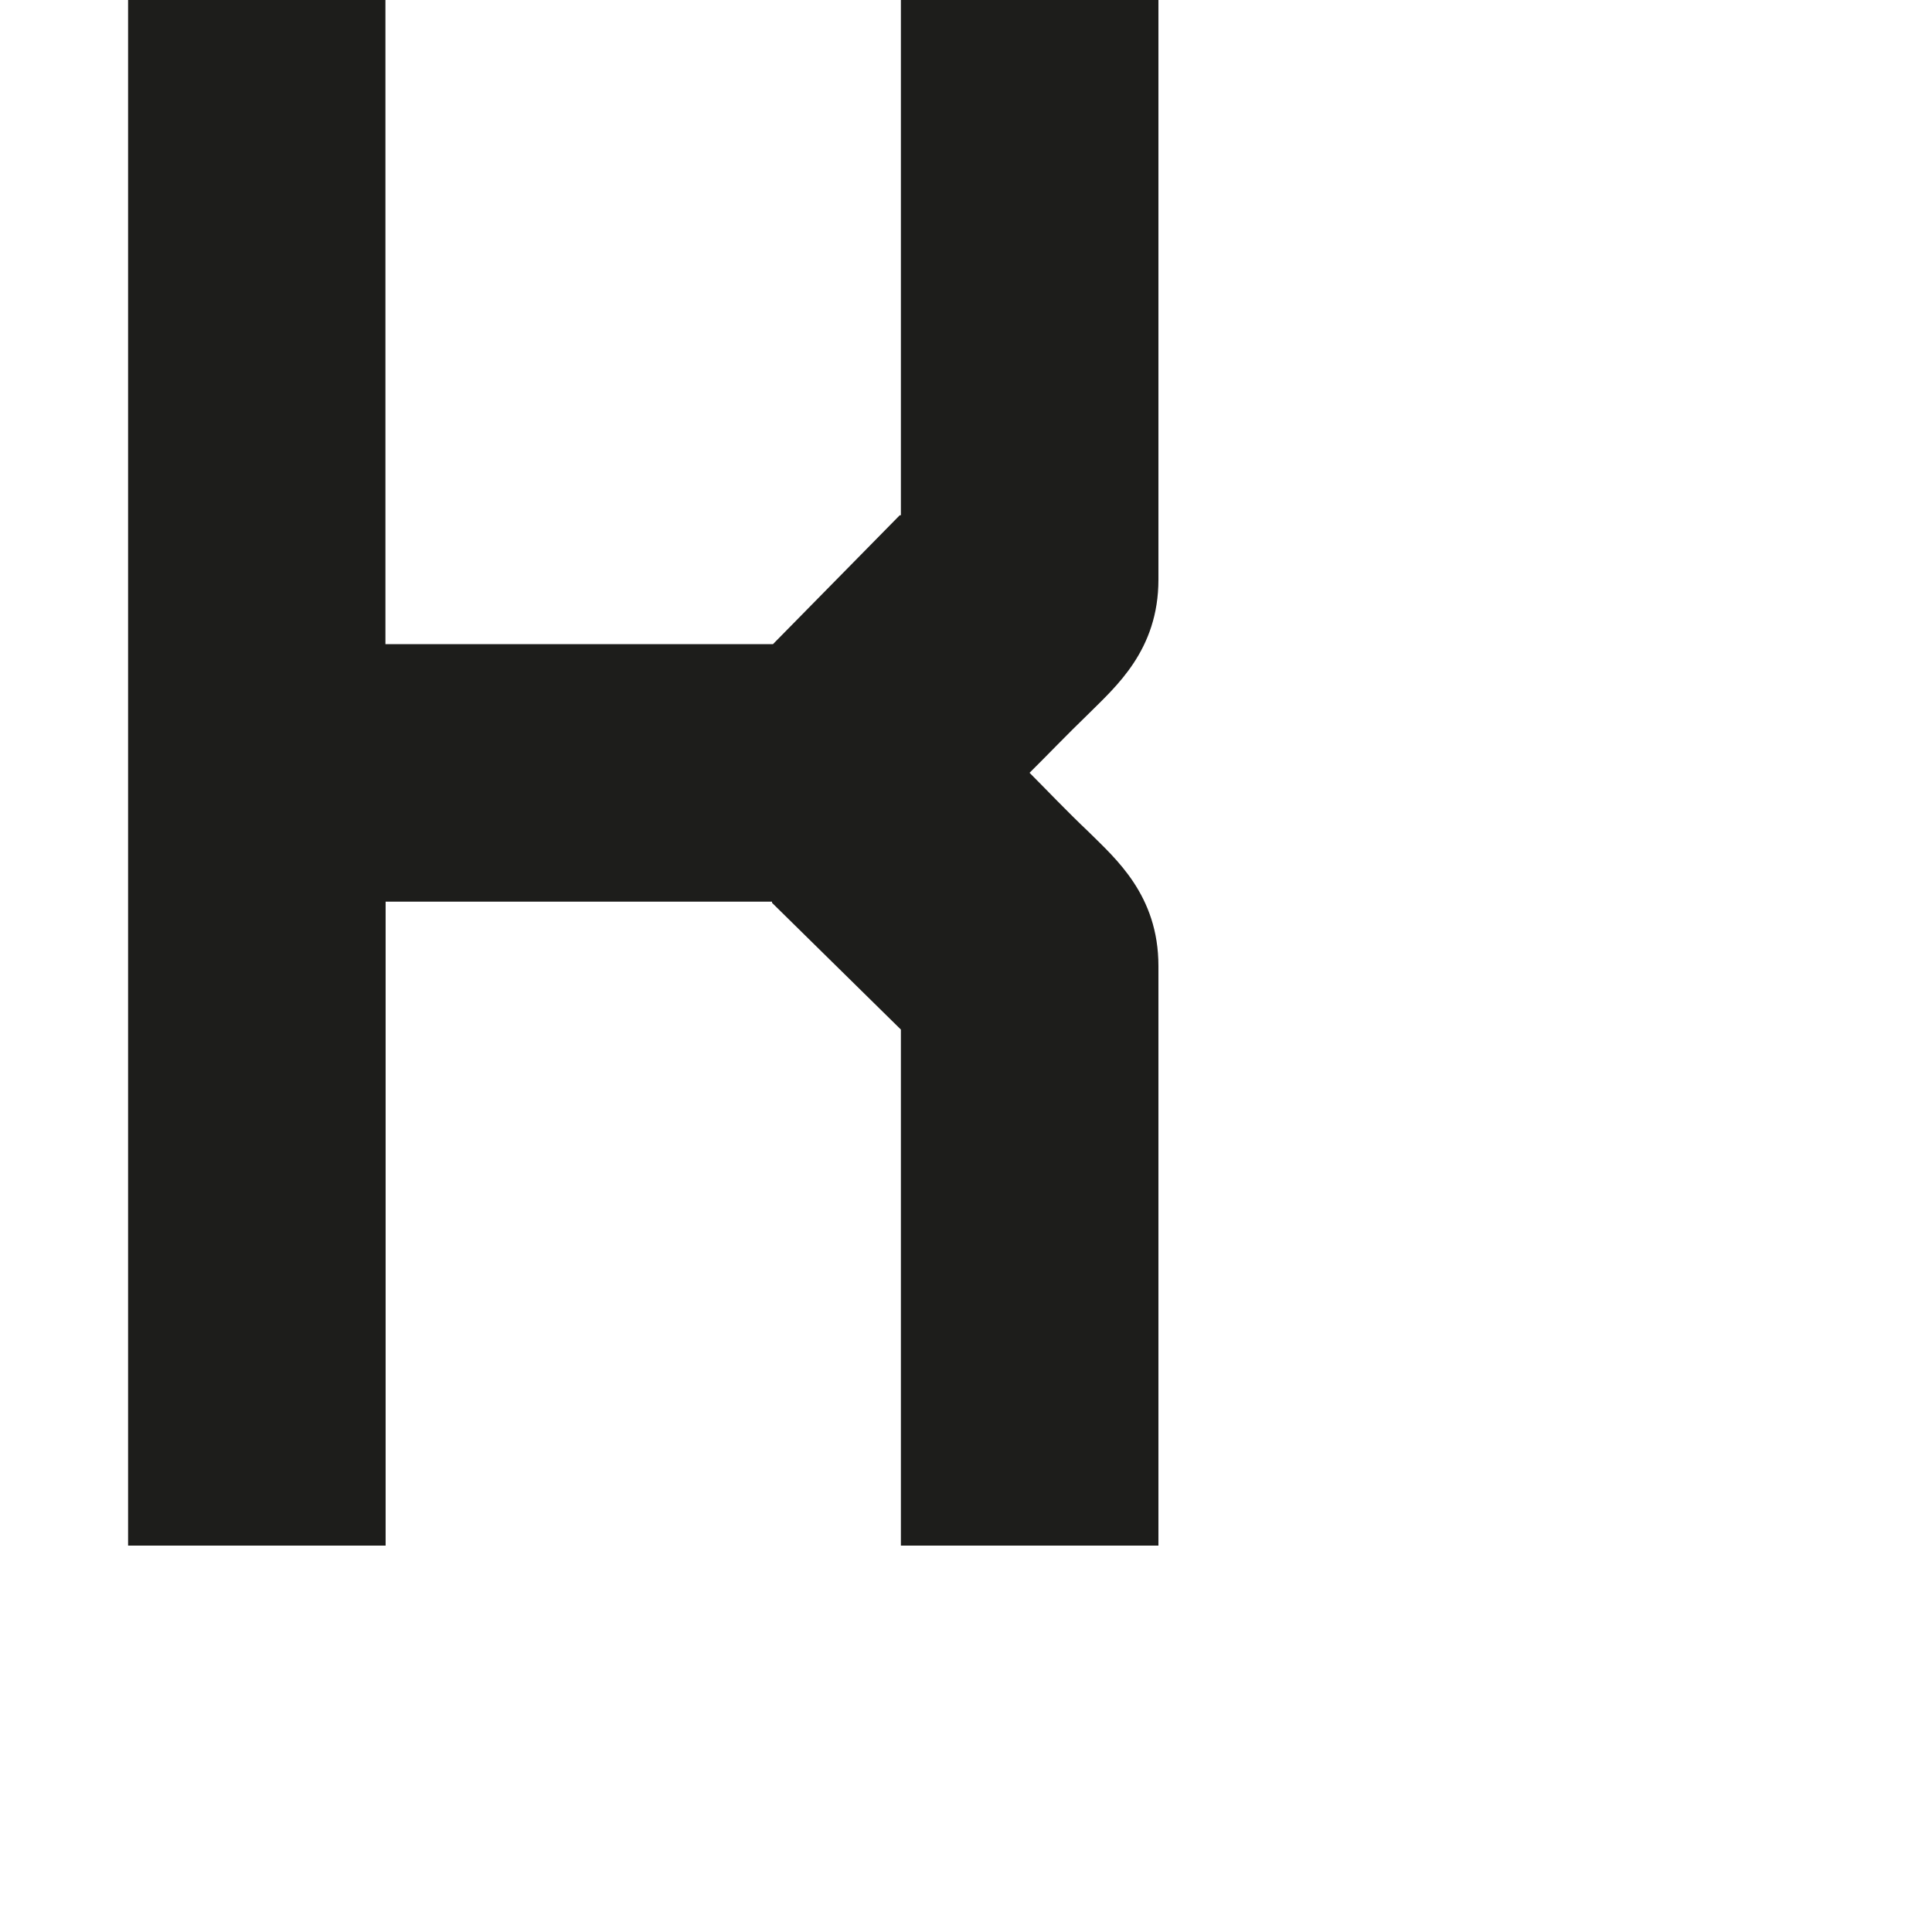 <?xml version="1.0" encoding="utf-8"?>
<!-- Generator: Adobe Illustrator 19.2.1, SVG Export Plug-In . SVG Version: 6.00 Build 0)  -->
<svg version="1.1" id="Calque_1" xmlns="http://www.w3.org/2000/svg" xmlns:xlink="http://www.w3.org/1999/xlink" x="0px" y="0px"
	 viewBox="0 0 1000 1000" style="enable-background:new 0 0 1000 1000;" xml:space="preserve">
<style type="text/css">
	.st0{fill:#1D1D1B;}
</style>
<path class="st0" d="M563.5,369.4c13.9-13.9,36.1-32.8,36.1-69.4c0-9.4,0-300,0-300H466.3v266.7h-0.6l-65.6,66.7h-0.6h-200V0H66.3
	v800h133.3V466.7h200v0.6l66.7,65.6V800h133.3c0,0,0-296.2,0-300c0-36.7-22.2-55.6-36.1-69.4c-11.7-11.1-21.7-21.7-30.6-30.6
	C541.9,391.1,551.9,380.6,563.5,369.4z"/>
</svg>
